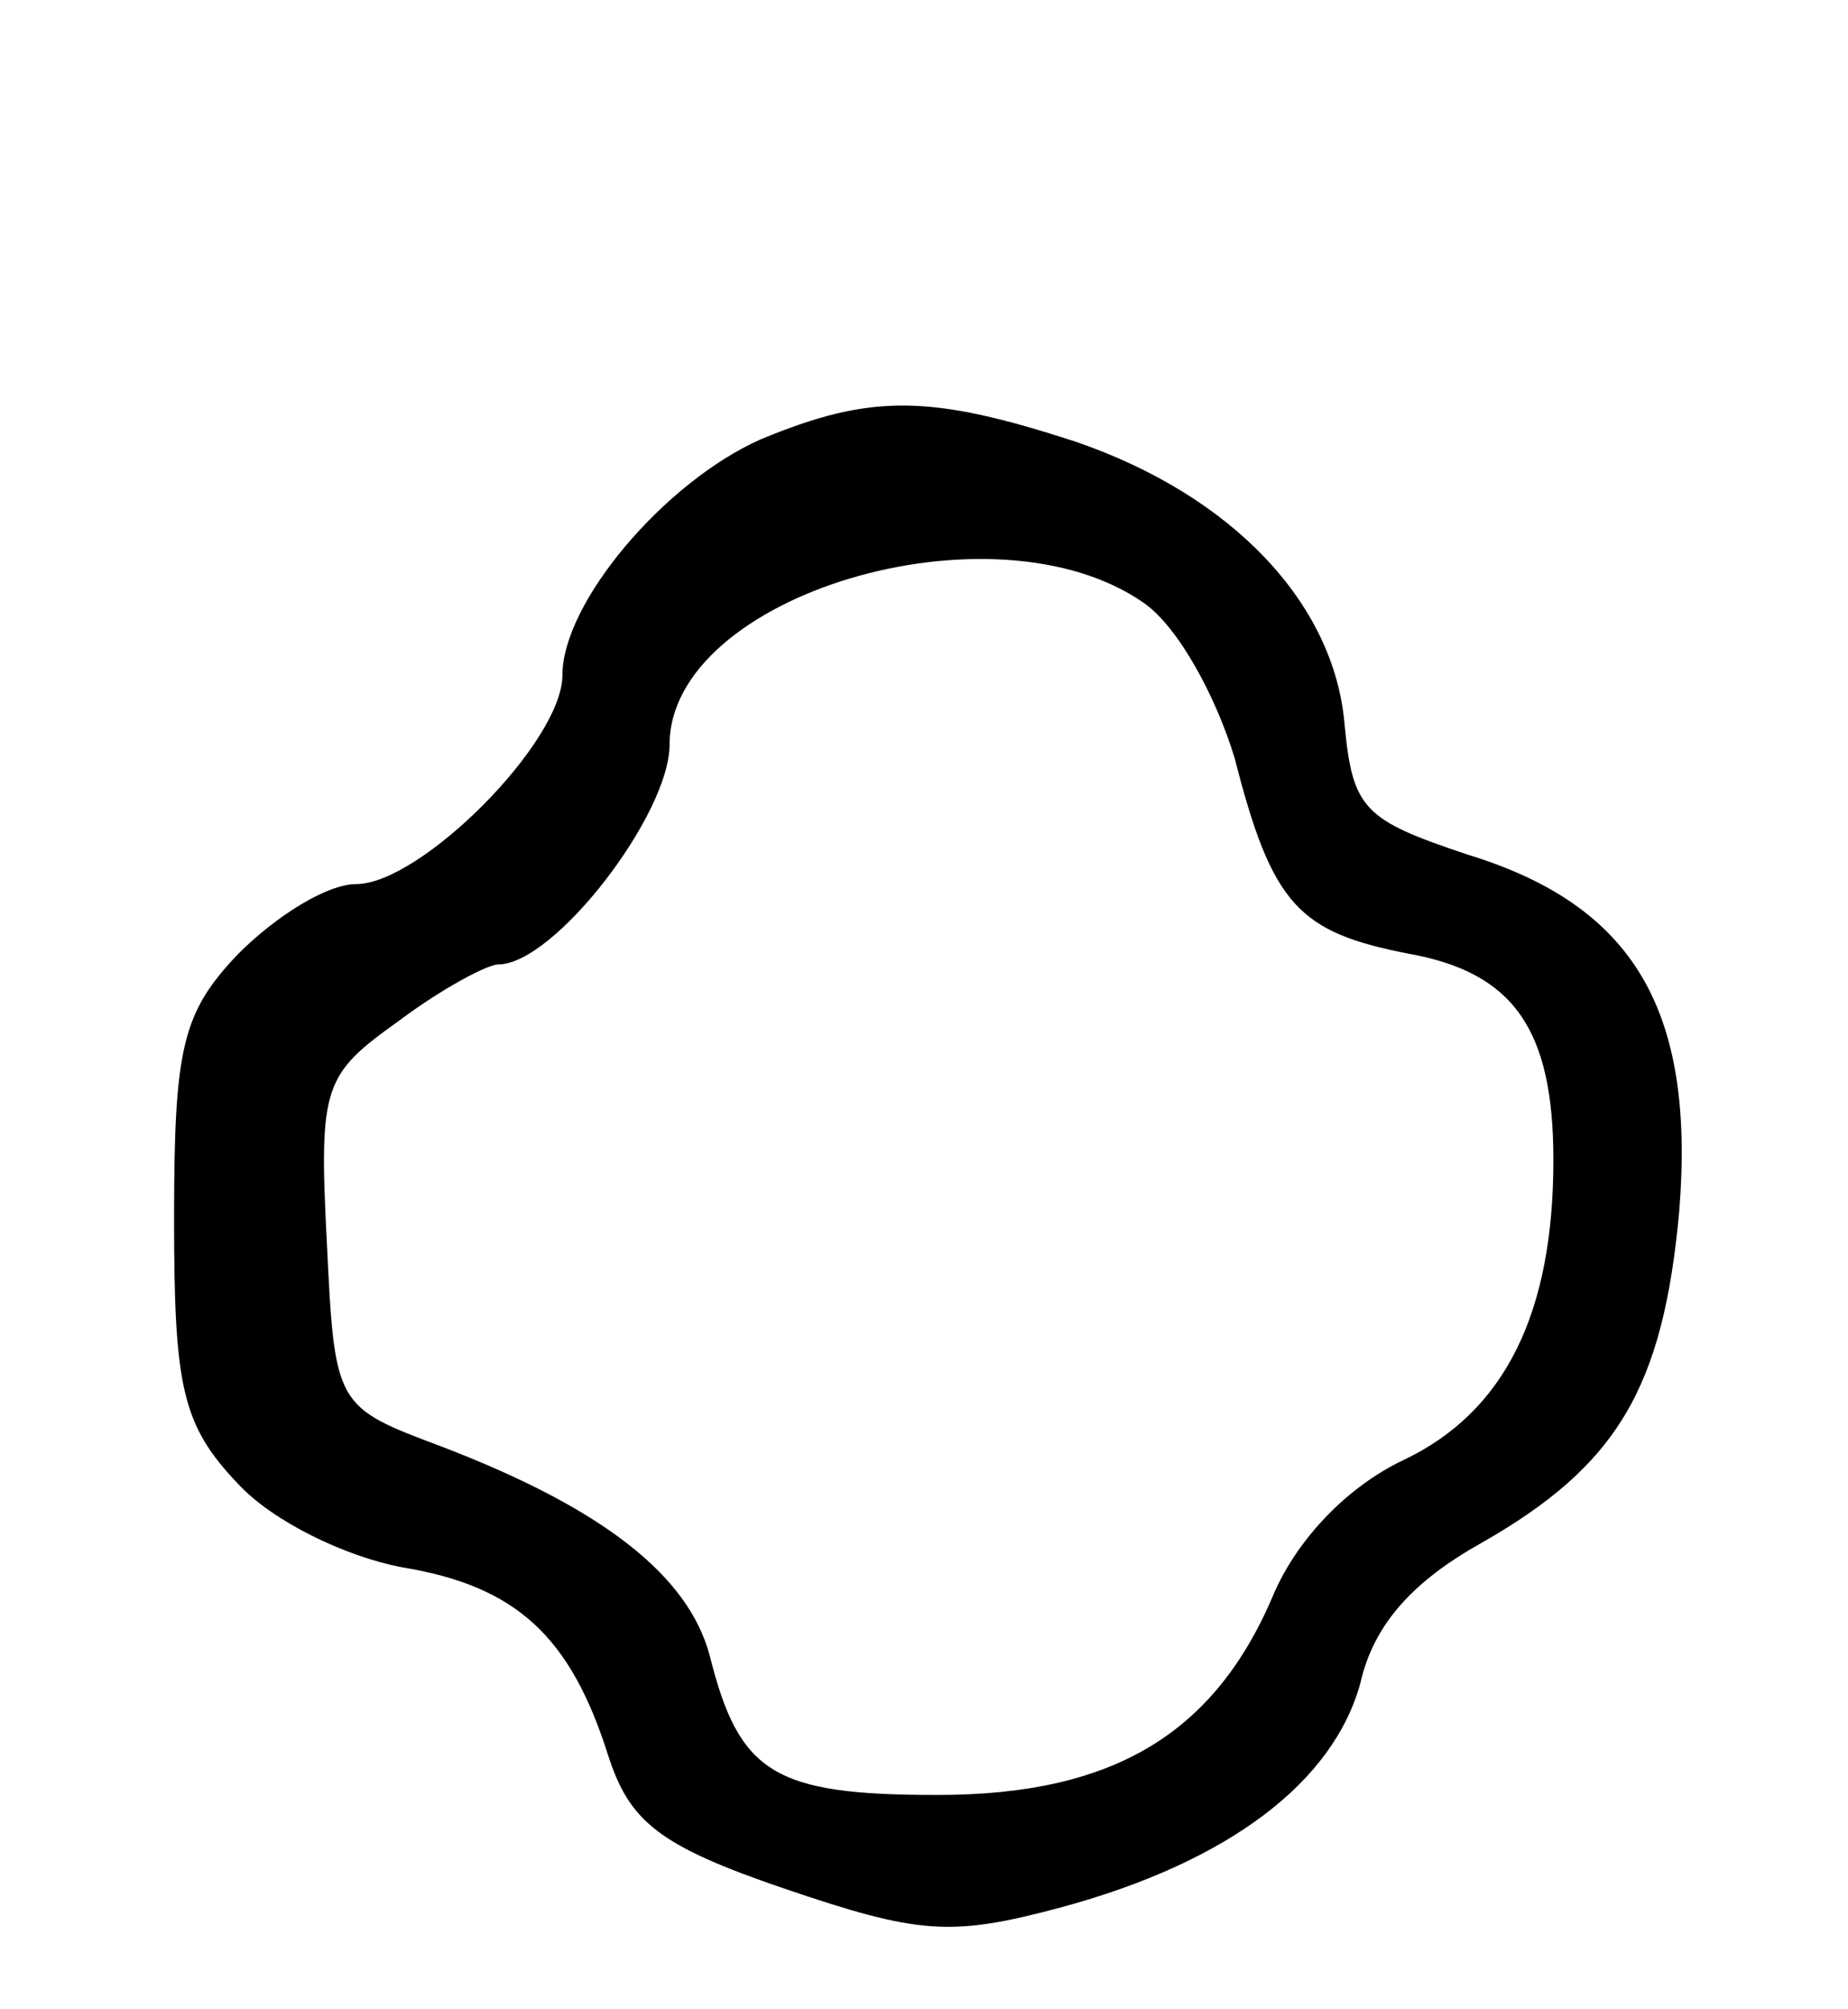 <svg version="1.0" xmlns="http://www.w3.org/2000/svg"
 width="69pt" height="75pt" viewBox="0 0 69 75"
 preserveAspectRatio="xMidYMid meet">
<g transform="translate(0,75) scale(0.1,-0.1)"
fill="#000000" stroke="none">
<path d="M284 586 c-36 -16 -74 -61 -74 -88 0 -25 -53 -78 -77 -78 -11 0 -30
-12 -44 -26 -21 -22 -24 -35 -24 -99 0 -63 3 -77 24 -99 13 -14 40 -27 61 -31
43 -7 63 -26 77 -70 8 -25 19 -34 66 -50 50 -17 62 -18 103 -7 63 17 102 47
112 84 5 22 20 38 45 52 51 29 68 58 74 124 6 75 -17 114 -79 133 -39 13 -43
17 -46 49 -4 45 -42 85 -100 105 -55 18 -77 18 -118 1z m143 -61 c13 -9 27
-35 34 -58 14 -55 24 -65 65 -73 39 -7 54 -28 54 -77 0 -57 -18 -94 -56 -112
-21 -10 -39 -29 -48 -49 -22 -53 -60 -76 -126 -76 -61 0 -74 8 -85 52 -8 30
-40 55 -100 78 -40 15 -40 15 -43 77 -3 58 -1 62 27 82 16 12 33 21 37 21 21
0 64 56 64 82 0 56 121 92 177 53z"/>
</g>
</svg>
